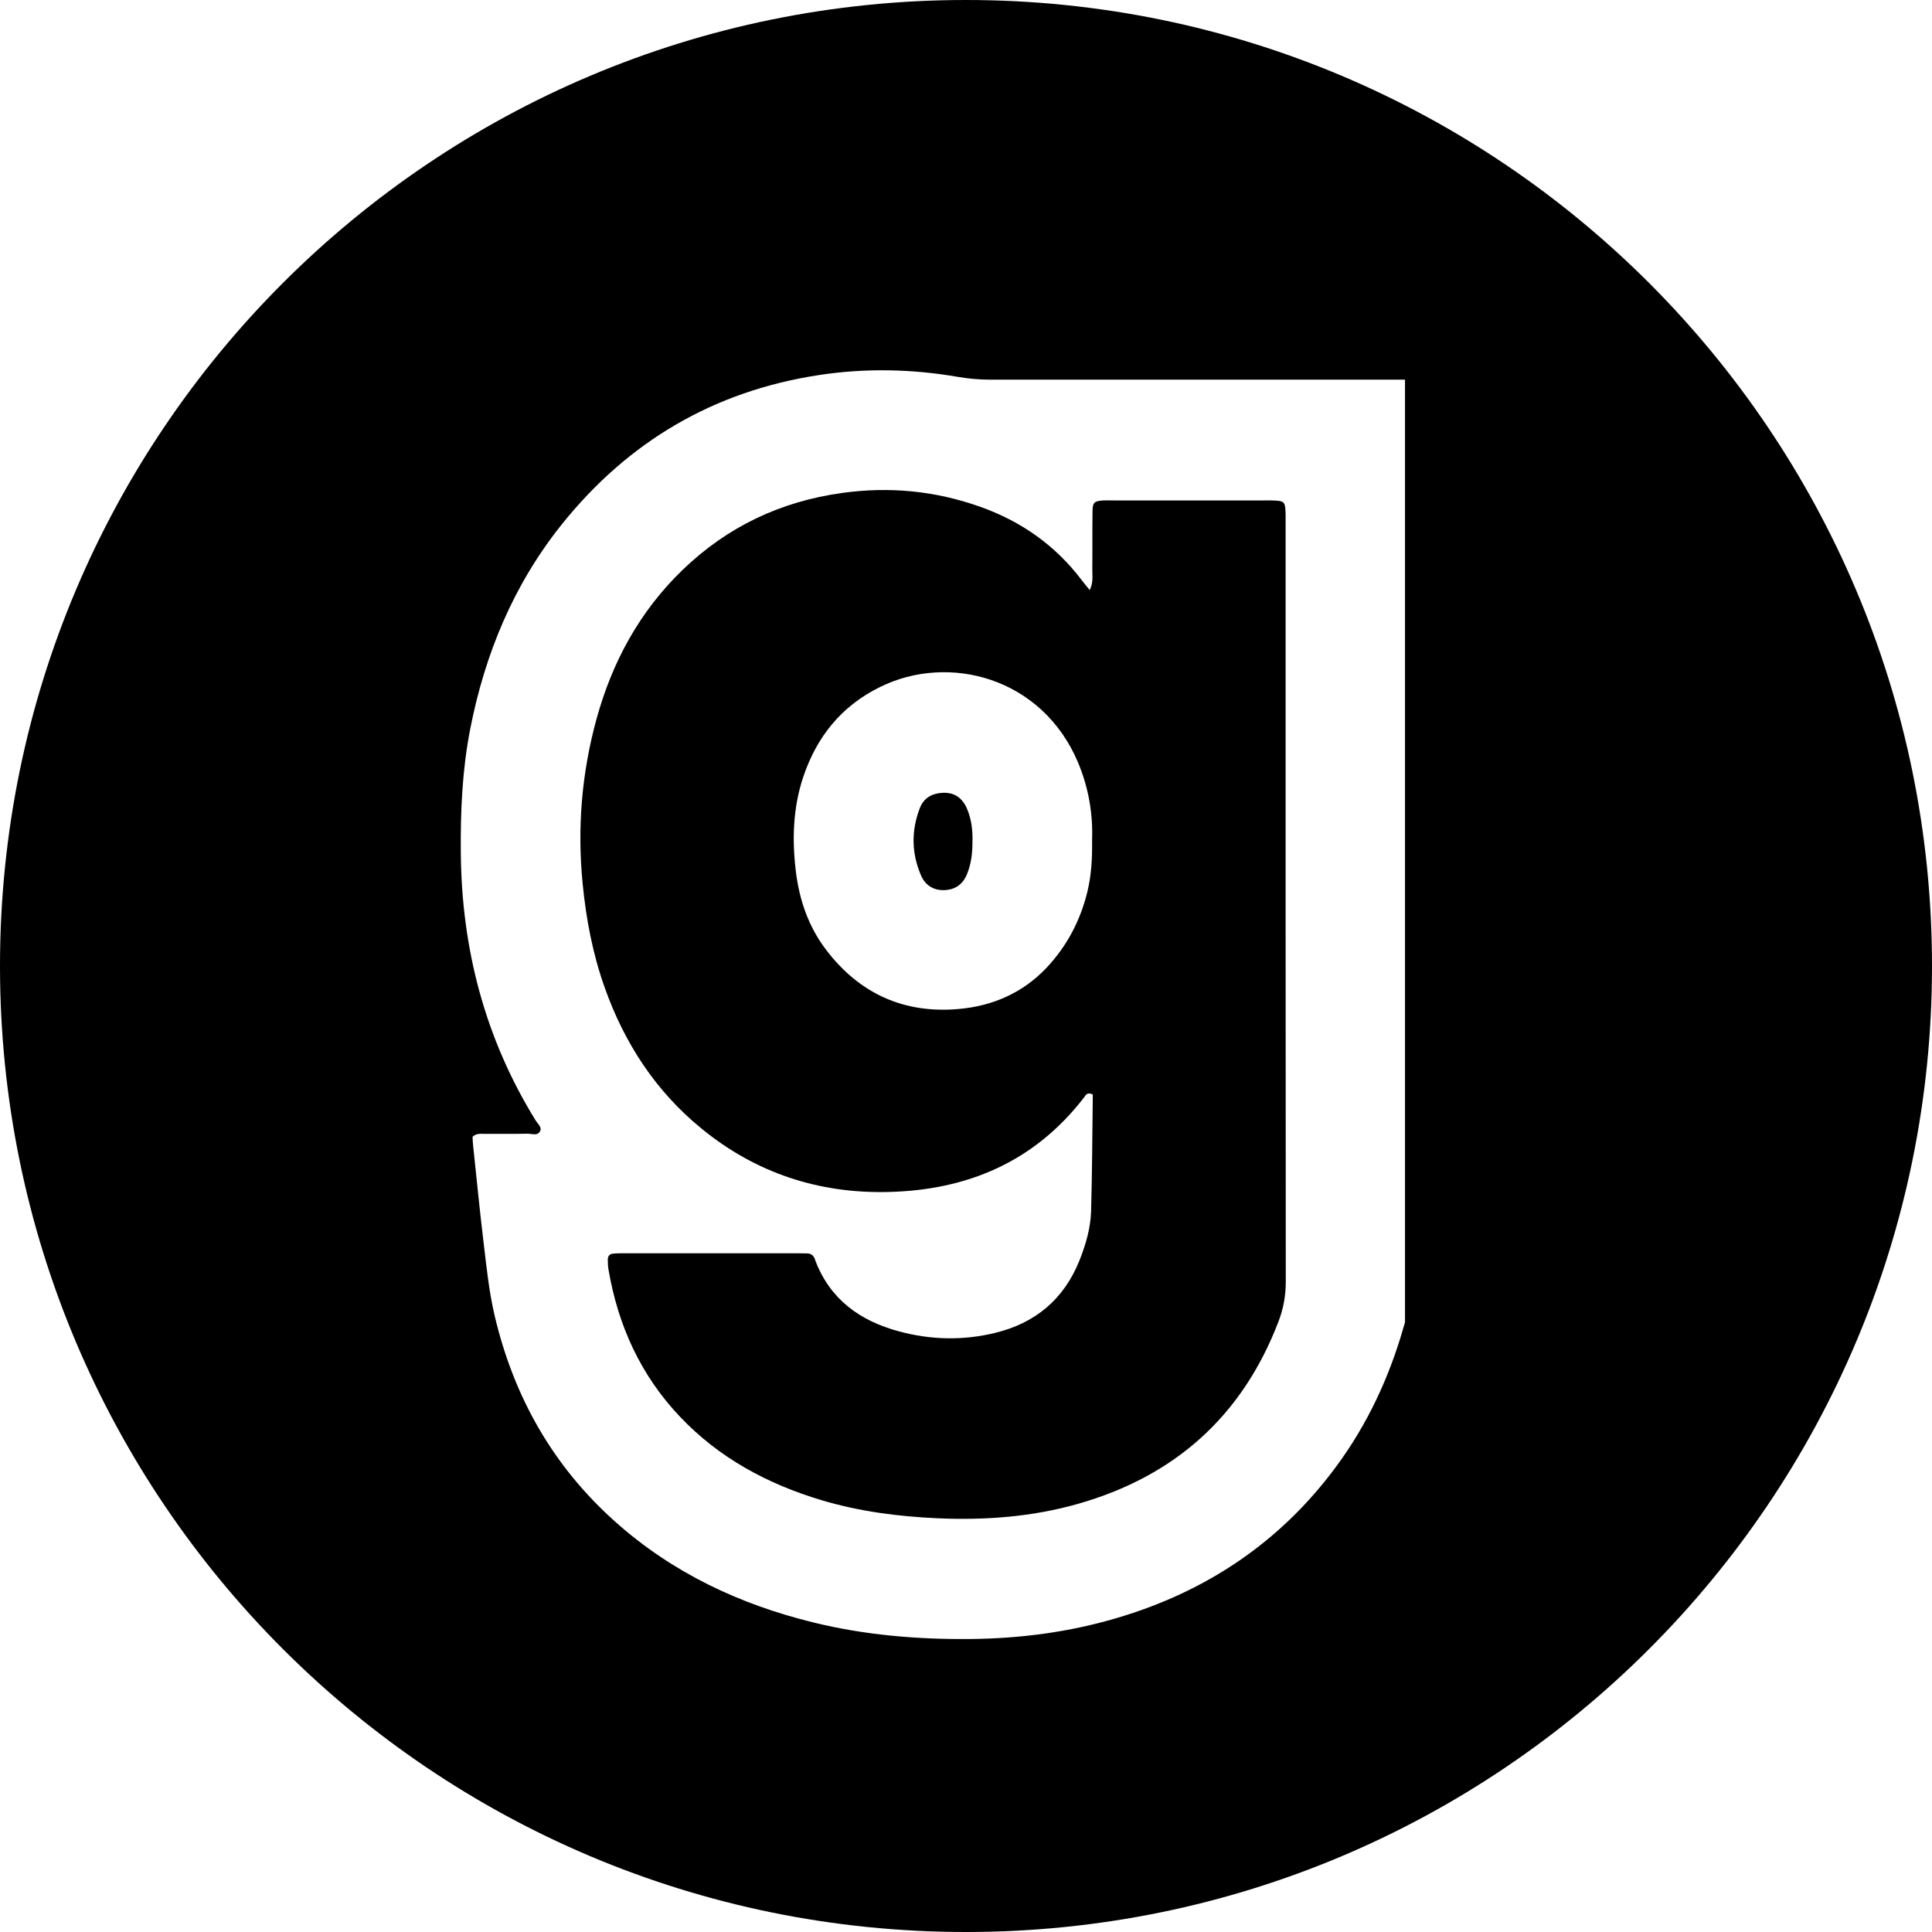 <?xml version="1.0" encoding="UTF-8"?><svg xmlns="http://www.w3.org/2000/svg" viewBox="0 0 350 350"><g id="a"/><g id="b"><g id="c"><g><path d="M175.18,146.5c.83,1.95,1.05,4.01,.99,5.93,.01,2.15-.23,4.07-.99,5.93-.78,1.94-2.26,2.87-4.26,2.9-1.87,.01-3.32-.93-4.06-2.65-1.73-4-1.8-8.07-.25-12.15,.74-1.97,2.3-2.77,4.3-2.84,2.09-.05,3.47,1.02,4.27,2.88Z"/><path d="M232.9,95.04c0-.61,0-1.22,0-1.83-.06-2.39-.16-2.48-2.48-2.55-.5-.02-.99,0-1.48,0-9.07,0-18.14,0-27.21,0-.61,0-1.23-.03-1.83,0-1.63,.08-1.97,.36-1.98,1.95-.05,3.56,0,7.11-.04,10.66-.01,1.07,.22,2.17-.46,3.63-.63-.77-1.03-1.23-1.39-1.71-4.79-6.37-11.04-10.76-18.48-13.39-8.1-2.88-16.42-3.69-24.98-2.5-11.17,1.55-20.81,6.12-28.93,13.96-7.79,7.52-12.75,16.69-15.59,27.04-2.68,9.79-3.5,19.73-2.49,29.86,.63,6.38,1.81,12.6,3.95,18.64,3.58,10.15,9.27,18.9,17.67,25.73,9.79,7.97,21.1,11.7,33.7,11.41,14.38-.33,26.49-5.47,35.46-17.07,.32-.42,.59-1.13,1.63-.59-.09,6.98-.11,14.08-.31,21.18-.1,3.07-.97,6.03-2.11,8.9-2.82,7.02-7.99,11.33-15.26,13.1-5.81,1.42-11.65,1.29-17.44-.27-7.02-1.9-12.41-5.73-15.11-12.74-.04-.11-.08-.23-.12-.34-.22-.65-.66-1-1.34-1.04-.62-.02-1.23-.03-1.84-.03h-31.26c-.74,0-1.47,0-2.2,.08-.55,.06-.86,.47-.87,1.01-.01,.61,.02,1.23,.12,1.83,1.73,10.16,5.82,19.17,12.96,26.7,7.11,7.49,15.87,12.19,25.66,15.12,6.85,2.04,13.87,2.95,21,3.27,8.63,.38,17.16-.25,25.46-2.62,17.55-5,29.77-15.92,36.32-33.07,.88-2.32,1.3-4.65,1.3-7.15-.04-45.72-.03-91.44-.03-137.17Zm-35.06,57.12c.05,3.33-.12,6.37-.85,9.38-1.27,5.23-3.71,9.86-7.38,13.76-4.31,4.57-9.8,6.96-15.95,7.49-9.92,.88-17.98-2.8-24.01-10.73-3.2-4.2-4.86-9.08-5.48-14.25-.69-5.74-.52-11.49,1.35-17.07,2.45-7.3,6.94-12.86,13.92-16.29,12.46-6.15,29.33-1.72,35.83,13.62,1.93,4.57,2.75,9.38,2.57,14.09Z"/><path d="M175,0C78.35,0,0,78.35,0,175s78.35,175,175,175,175-78.35,175-175S271.65,0,175,0Zm79.53,239.52c-.08,.27-.15,.54-.23,.81-2.61,9.16-6.56,17.67-12.23,25.34-10.12,13.71-23.53,22.67-39.78,27.46-8.62,2.55-17.44,3.7-26.45,3.79-9.6,.09-19.08-.69-28.42-2.98-13.42-3.28-25.61-9.01-35.98-18.28-11.23-10.02-18.3-22.51-21.78-37.1-1.06-4.43-1.51-8.93-2.05-13.43-.72-5.96-1.3-11.94-1.93-17.9-.05-.46-.05-.93-.07-1.3,.73-.67,1.49-.51,2.21-.52,2.57-.02,5.15,.03,7.72-.03,.79-.02,1.85,.47,2.31-.47,.36-.71-.43-1.32-.8-1.91-9.2-14.88-13.43-31.14-13.57-48.55-.07-7.49,.26-14.94,1.69-22.31,2.67-13.69,7.88-26.26,16.64-37.19,12.02-14.97,27.47-24.08,46.51-27,8.43-1.29,16.85-1.12,25.24,.33,1.94,.33,3.86,.5,5.83,.5,25.05-.01,50.1-.01,75.14,0V239.52Z"/></g></g></g></svg>